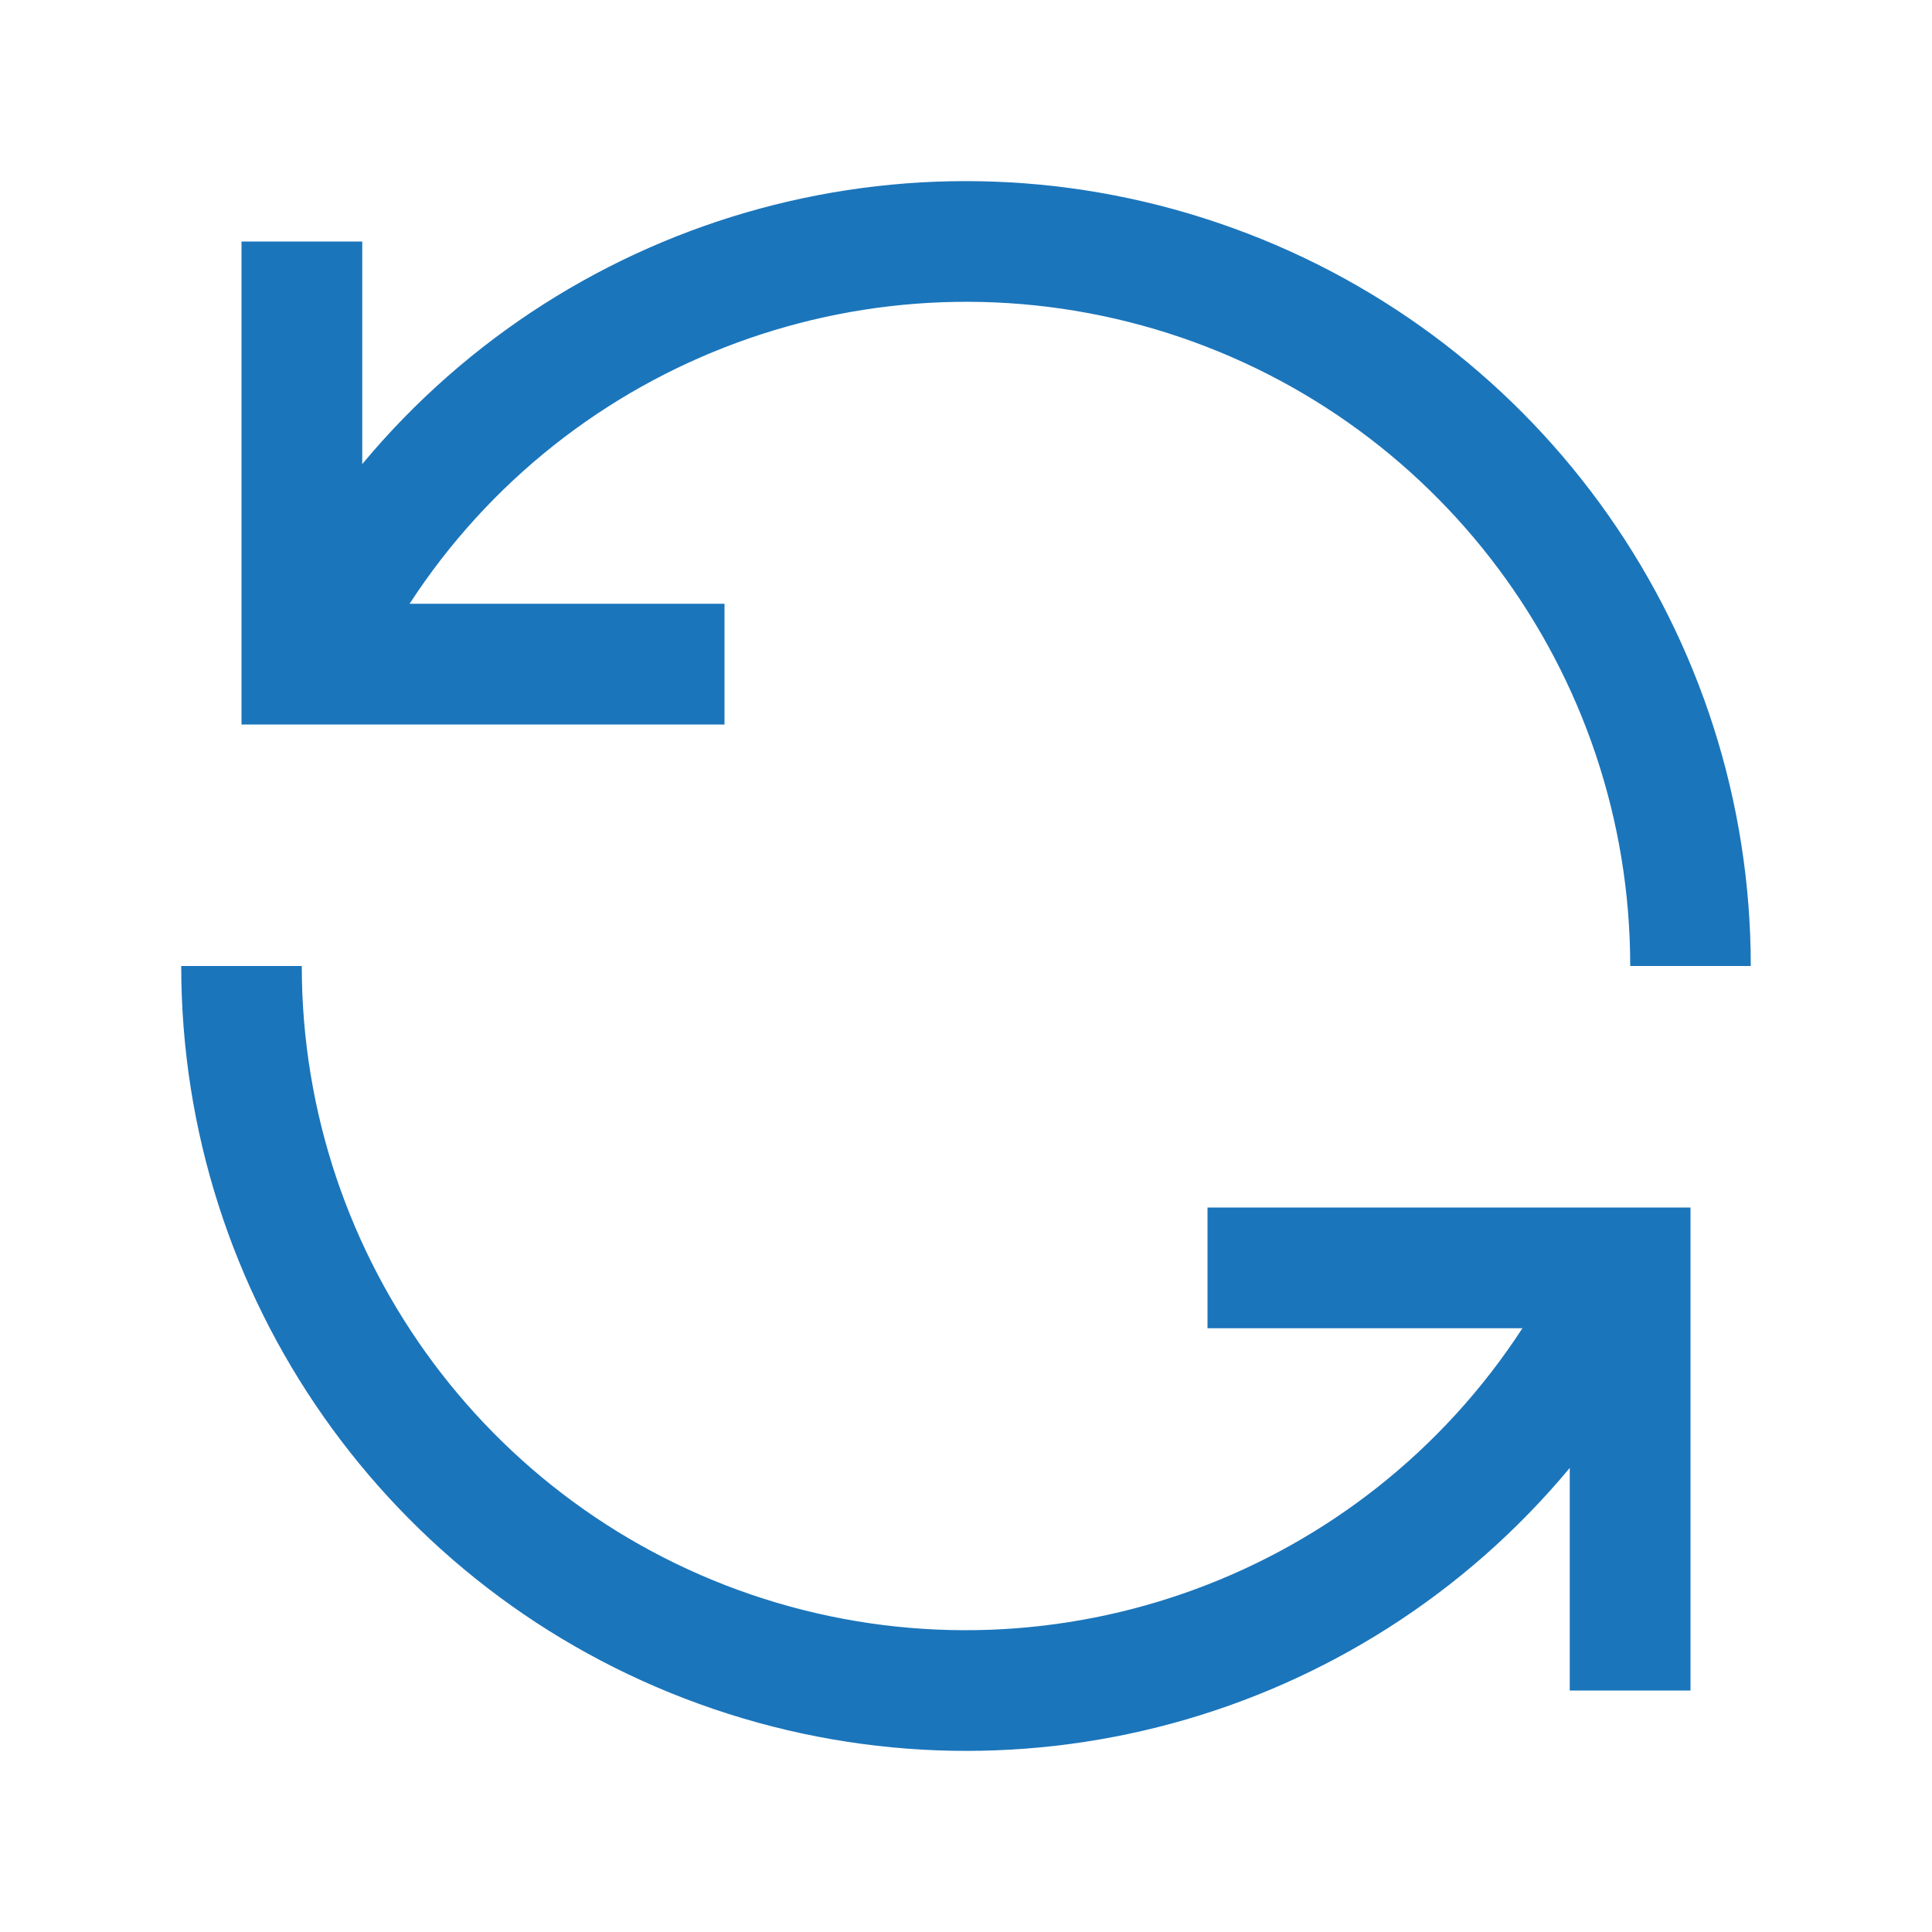 <svg width="10" height="10" viewBox="0 0 10 10" fill="none" xmlns="http://www.w3.org/2000/svg">
<path fill-rule="evenodd" clip-rule="evenodd" d="M2.12 3.125H3.75V3.75H1.25V1.25H1.875V2.402C2.97 1.086 4.771 0.598 6.38 1.18C7.989 1.761 9.062 3.289 9.062 5H8.438C8.438 3.478 7.438 2.137 5.979 1.704C4.52 1.272 2.95 1.849 2.12 3.125ZM7.88 6.875H6.25V6.25H8.75V8.75H8.125V7.598C7.03 8.914 5.229 9.402 3.62 8.82C2.011 8.239 0.938 6.711 0.938 5H1.562C1.562 6.522 2.562 7.863 4.021 8.296C5.48 8.728 7.05 8.151 7.88 6.875Z" fill="#1B75BB"/>
<mask id="mask0_1998_18634" style="mask-type:alpha" maskUnits="userSpaceOnUse" x="0" y="0" width="10" height="10">
<path fill-rule="evenodd" clip-rule="evenodd" d="M2.12 3.125H3.75V3.75H1.25V1.25H1.875V2.402C2.97 1.086 4.771 0.598 6.38 1.18C7.989 1.761 9.062 3.289 9.062 5H8.438C8.438 3.478 7.438 2.137 5.979 1.704C4.52 1.272 2.95 1.849 2.12 3.125ZM7.88 6.875H6.25V6.25H8.75V8.75H8.125V7.598C7.03 8.914 5.229 9.402 3.62 8.82C2.011 8.239 0.938 6.711 0.938 5H1.562C1.562 6.522 2.562 7.863 4.021 8.296C5.48 8.728 7.05 8.151 7.88 6.875Z" fill="white"/>
</mask>
<g mask="url(#mask0_1998_18634)">
</g>
</svg>
